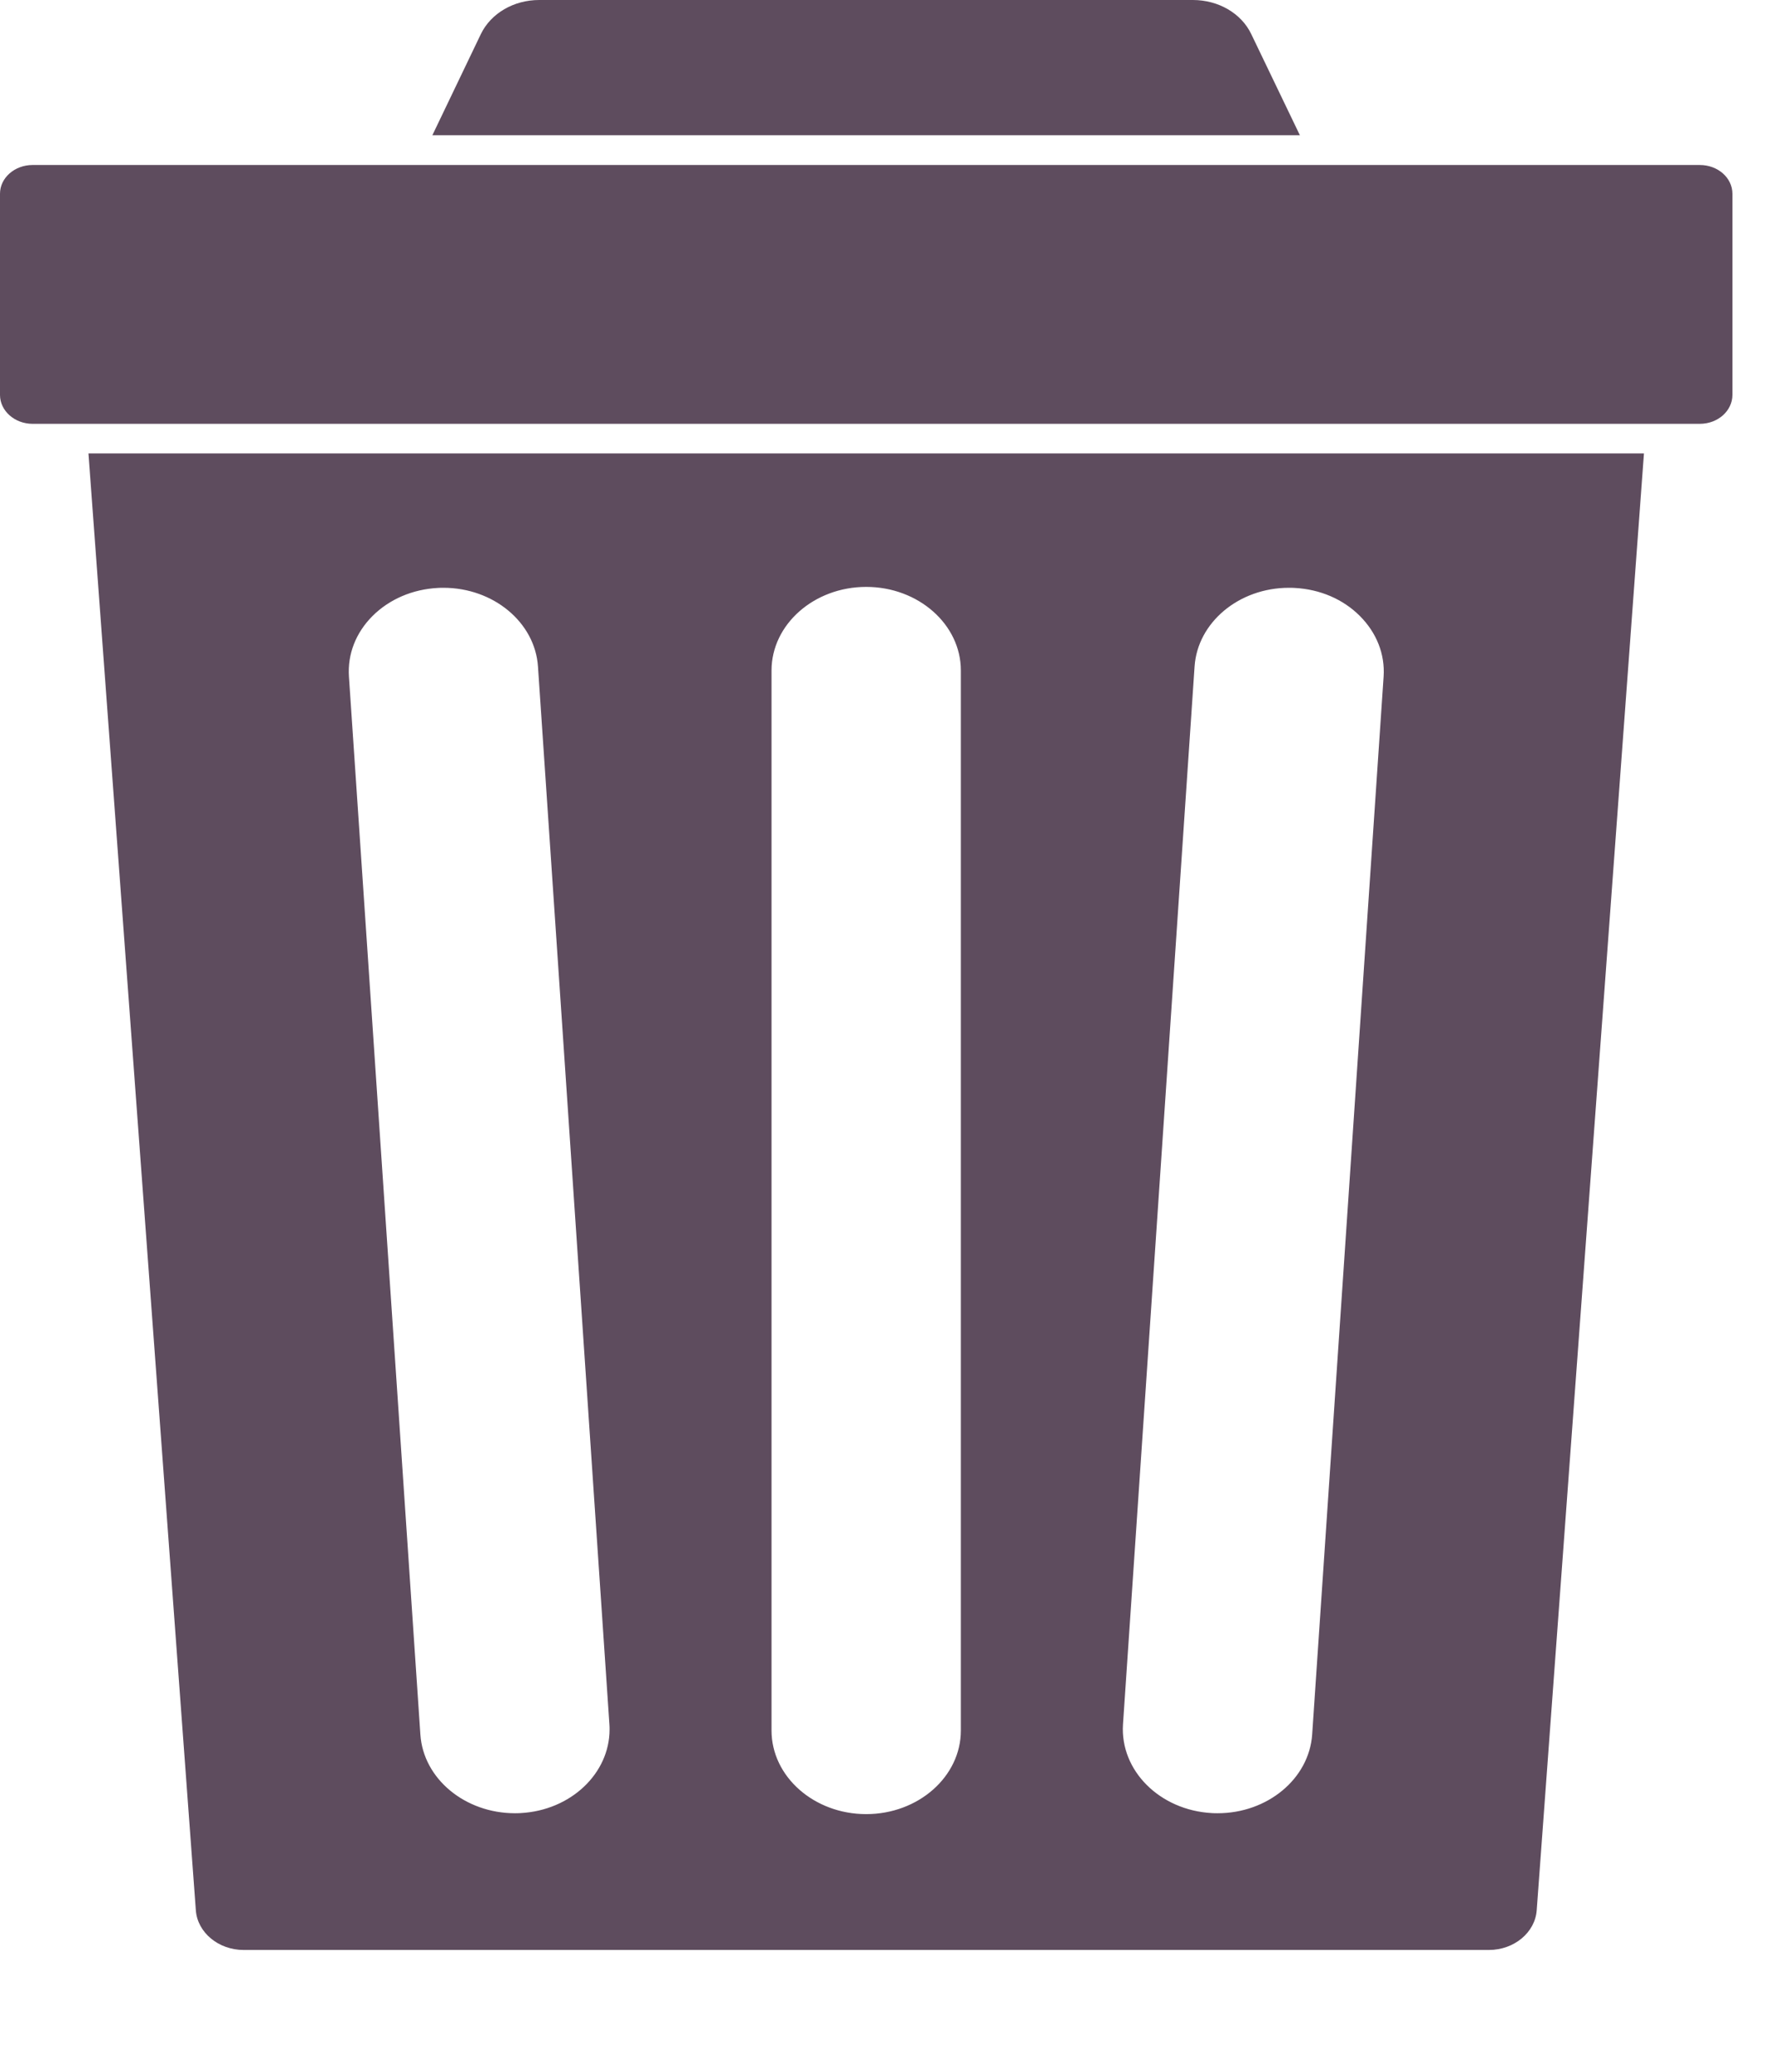 <svg width="12" height="14" viewBox="0 0 12 14" fill="none" xmlns="http://www.w3.org/2000/svg">
<path d="M11.492 1.115H0.22C0.099 1.115 0 1.202 0 1.309V2.669C0 2.776 0.099 2.864 0.22 2.864H11.492C11.614 2.864 11.712 2.776 11.712 2.669V1.309C11.712 1.202 11.614 1.115 11.492 1.115Z" fill="#5E4C5E"/>
<path d="M0.598 3.064L1.324 12.909C1.335 13.059 1.477 13.177 1.647 13.177H10.066C10.236 13.177 10.378 13.059 10.389 12.909L11.114 3.064H0.598ZM3.519 12.252C3.506 12.253 3.494 12.253 3.481 12.253C3.145 12.253 2.862 12.021 2.842 11.721L2.359 4.572C2.349 4.421 2.405 4.276 2.519 4.162C2.633 4.049 2.789 3.982 2.96 3.973C2.973 3.972 2.986 3.972 2.998 3.972C3.336 3.972 3.617 4.206 3.637 4.504L4.12 11.653C4.121 11.665 4.121 11.676 4.121 11.687C4.121 11.984 3.859 12.234 3.519 12.252ZM6.496 11.694C6.496 12.005 6.209 12.259 5.856 12.259C5.503 12.259 5.216 12.005 5.216 11.694V4.531C5.216 4.22 5.503 3.966 5.856 3.966C6.209 3.966 6.496 4.22 6.496 4.531V11.694ZM9.354 4.572L8.871 11.721C8.85 12.021 8.568 12.253 8.232 12.253C8.219 12.253 8.206 12.253 8.193 12.252C7.841 12.233 7.572 11.965 7.592 11.653L8.076 4.504C8.096 4.206 8.376 3.972 8.714 3.972C8.727 3.972 8.74 3.972 8.753 3.973C8.924 3.982 9.08 4.049 9.193 4.162C9.307 4.276 9.364 4.421 9.354 4.572Z" fill="#5E4C5E"/>
<path d="M8.459 0.23C8.392 0.09 8.237 0 8.065 0H3.645C3.473 0 3.319 0.09 3.251 0.23L2.923 0.914H8.788L8.459 0.23Z" fill="#5E4C5E"/>
</svg>
